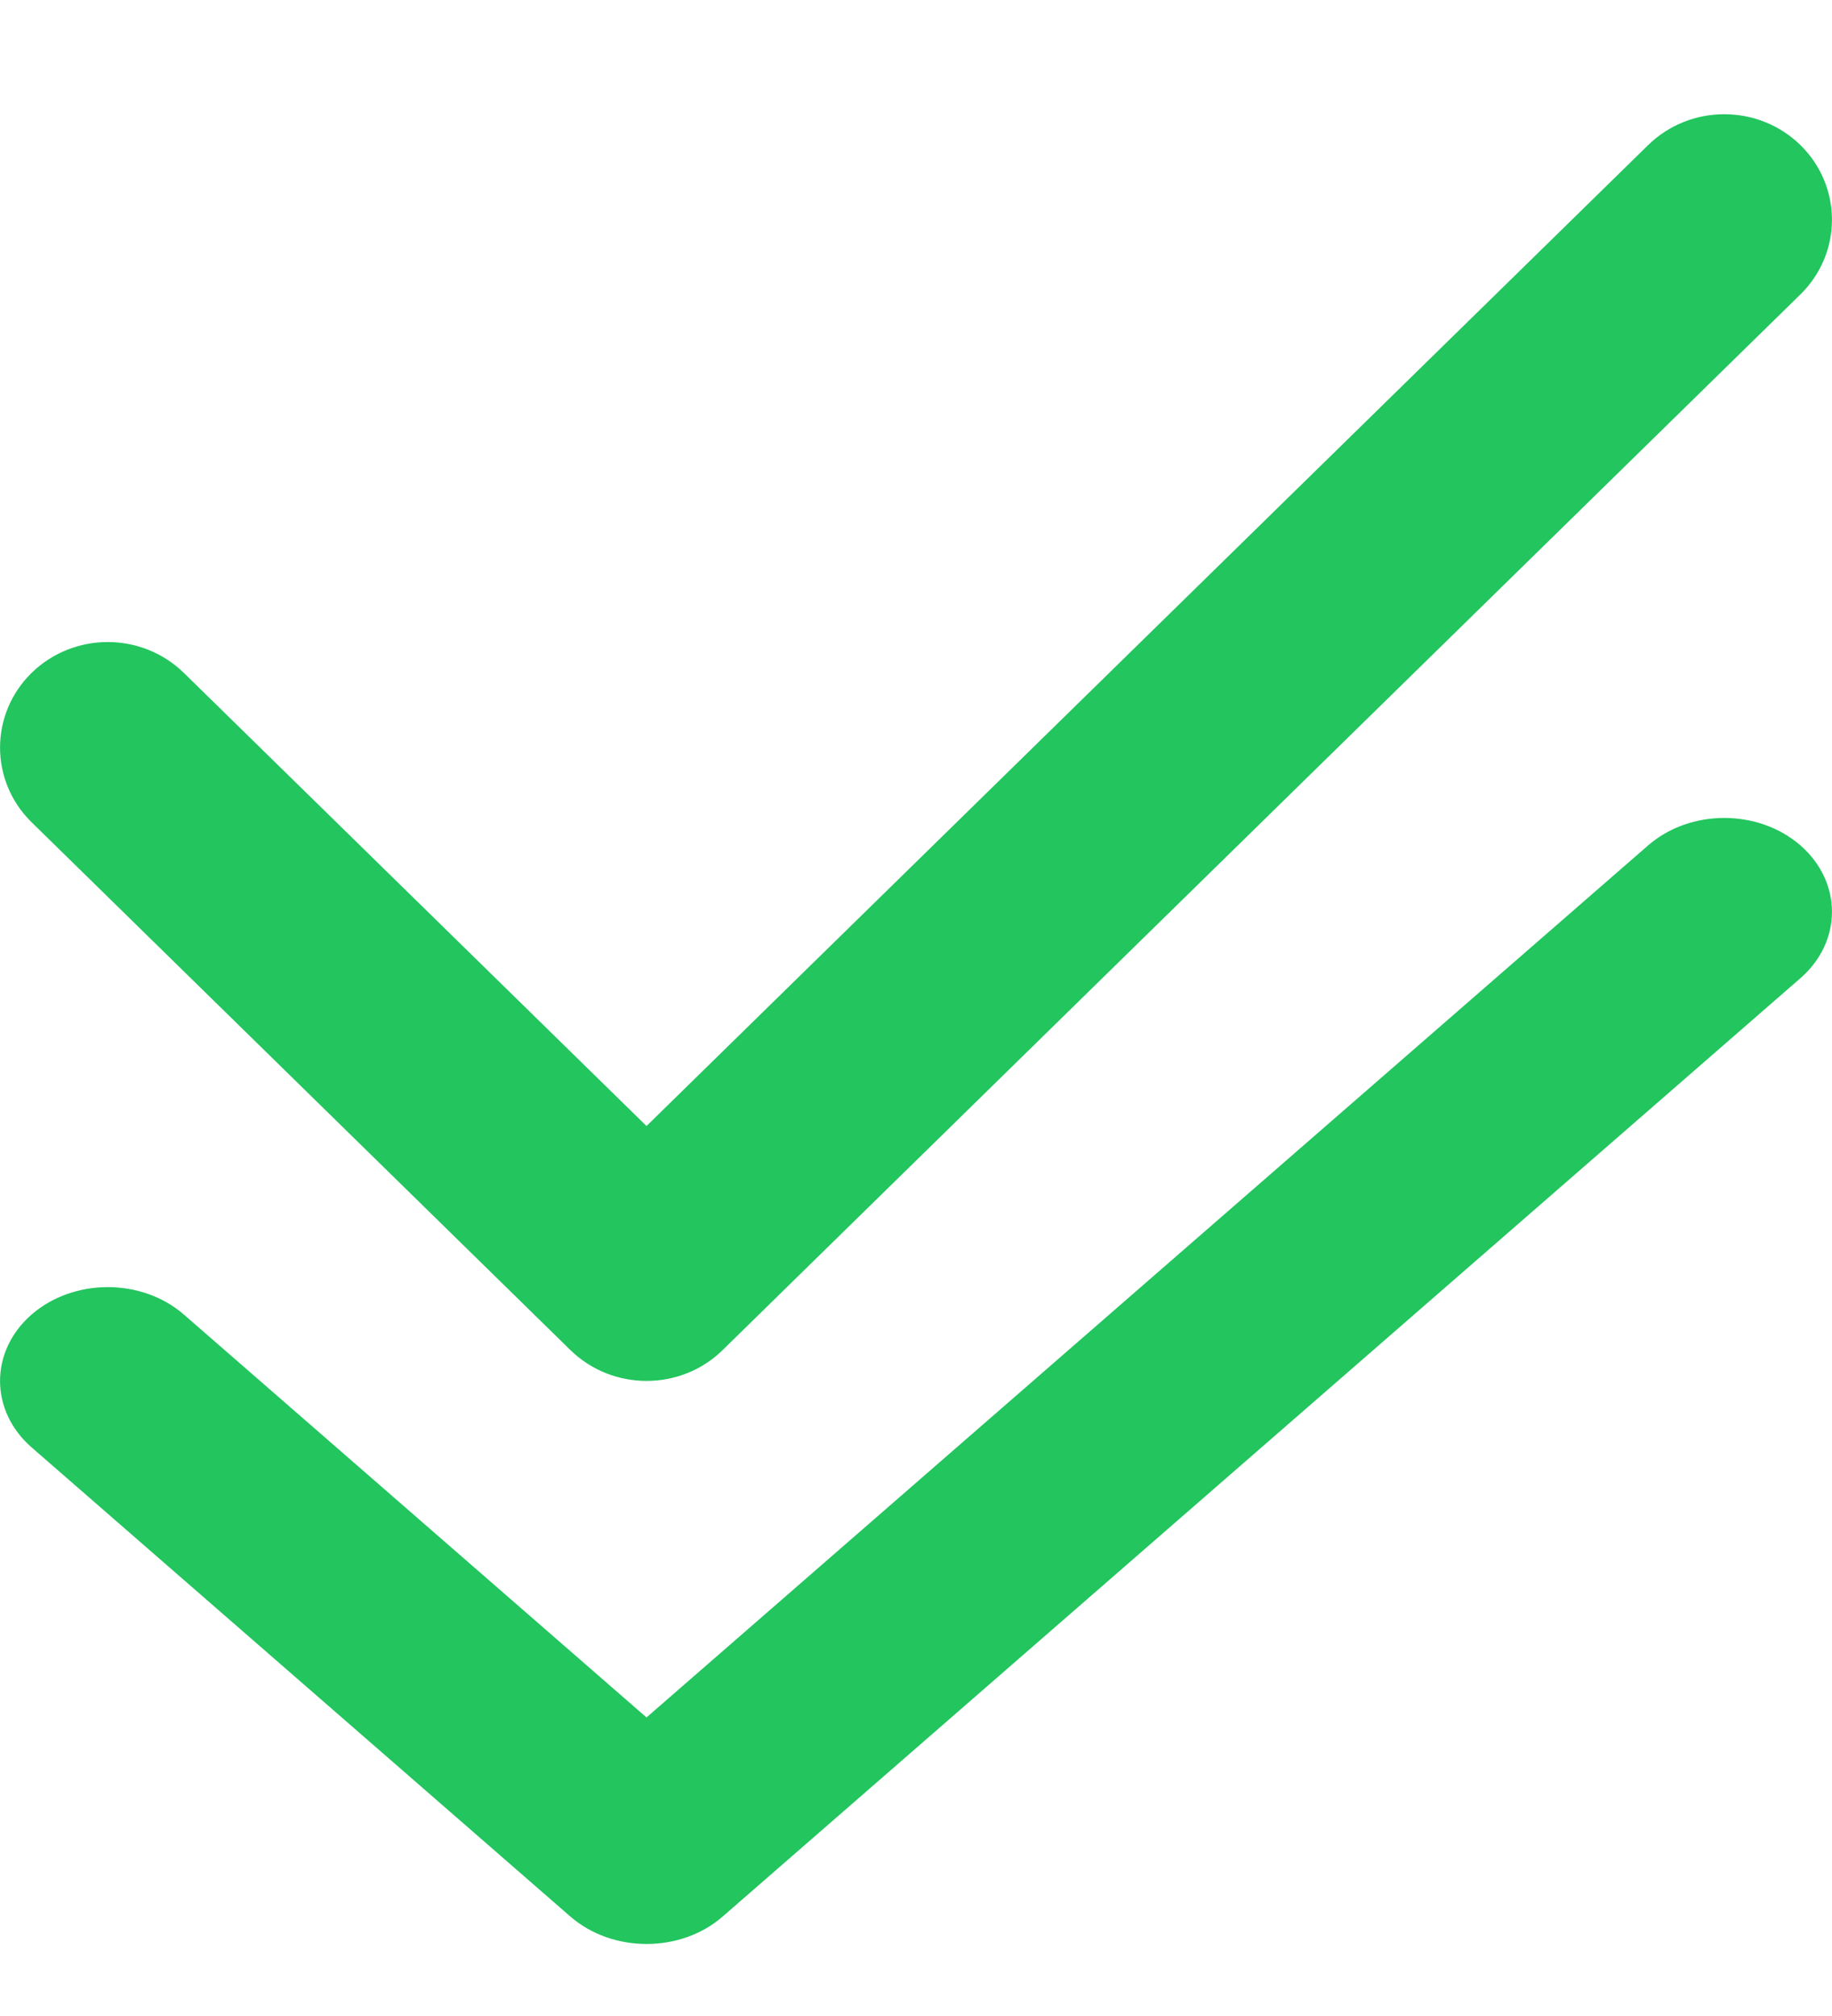 <svg width="10" height="11" viewBox="0 0 10 11" fill="none" xmlns="http://www.w3.org/2000/svg">
<path fill-rule="evenodd" clip-rule="evenodd" d="M9.828 0.792C10.057 1.017 10.057 1.381 9.828 1.606L3.945 7.366C3.716 7.591 3.343 7.591 3.113 7.366L0.172 4.486C-0.057 4.261 -0.057 3.897 0.172 3.672C0.402 3.447 0.774 3.447 1.004 3.672L3.529 6.144L8.996 0.792C9.226 0.567 9.598 0.567 9.828 0.792Z" fill="#22C55E"/>
<path fill-rule="evenodd" clip-rule="evenodd" d="M9.828 4.613C10.057 4.813 10.057 5.137 9.828 5.337L3.945 10.457C3.716 10.657 3.343 10.657 3.113 10.457L0.172 7.897C-0.057 7.697 -0.057 7.373 0.172 7.173C0.402 6.973 0.774 6.973 1.004 7.173L3.529 9.371L8.996 4.613C9.226 4.413 9.598 4.413 9.828 4.613Z" fill="#22C55E"/>
</svg>
